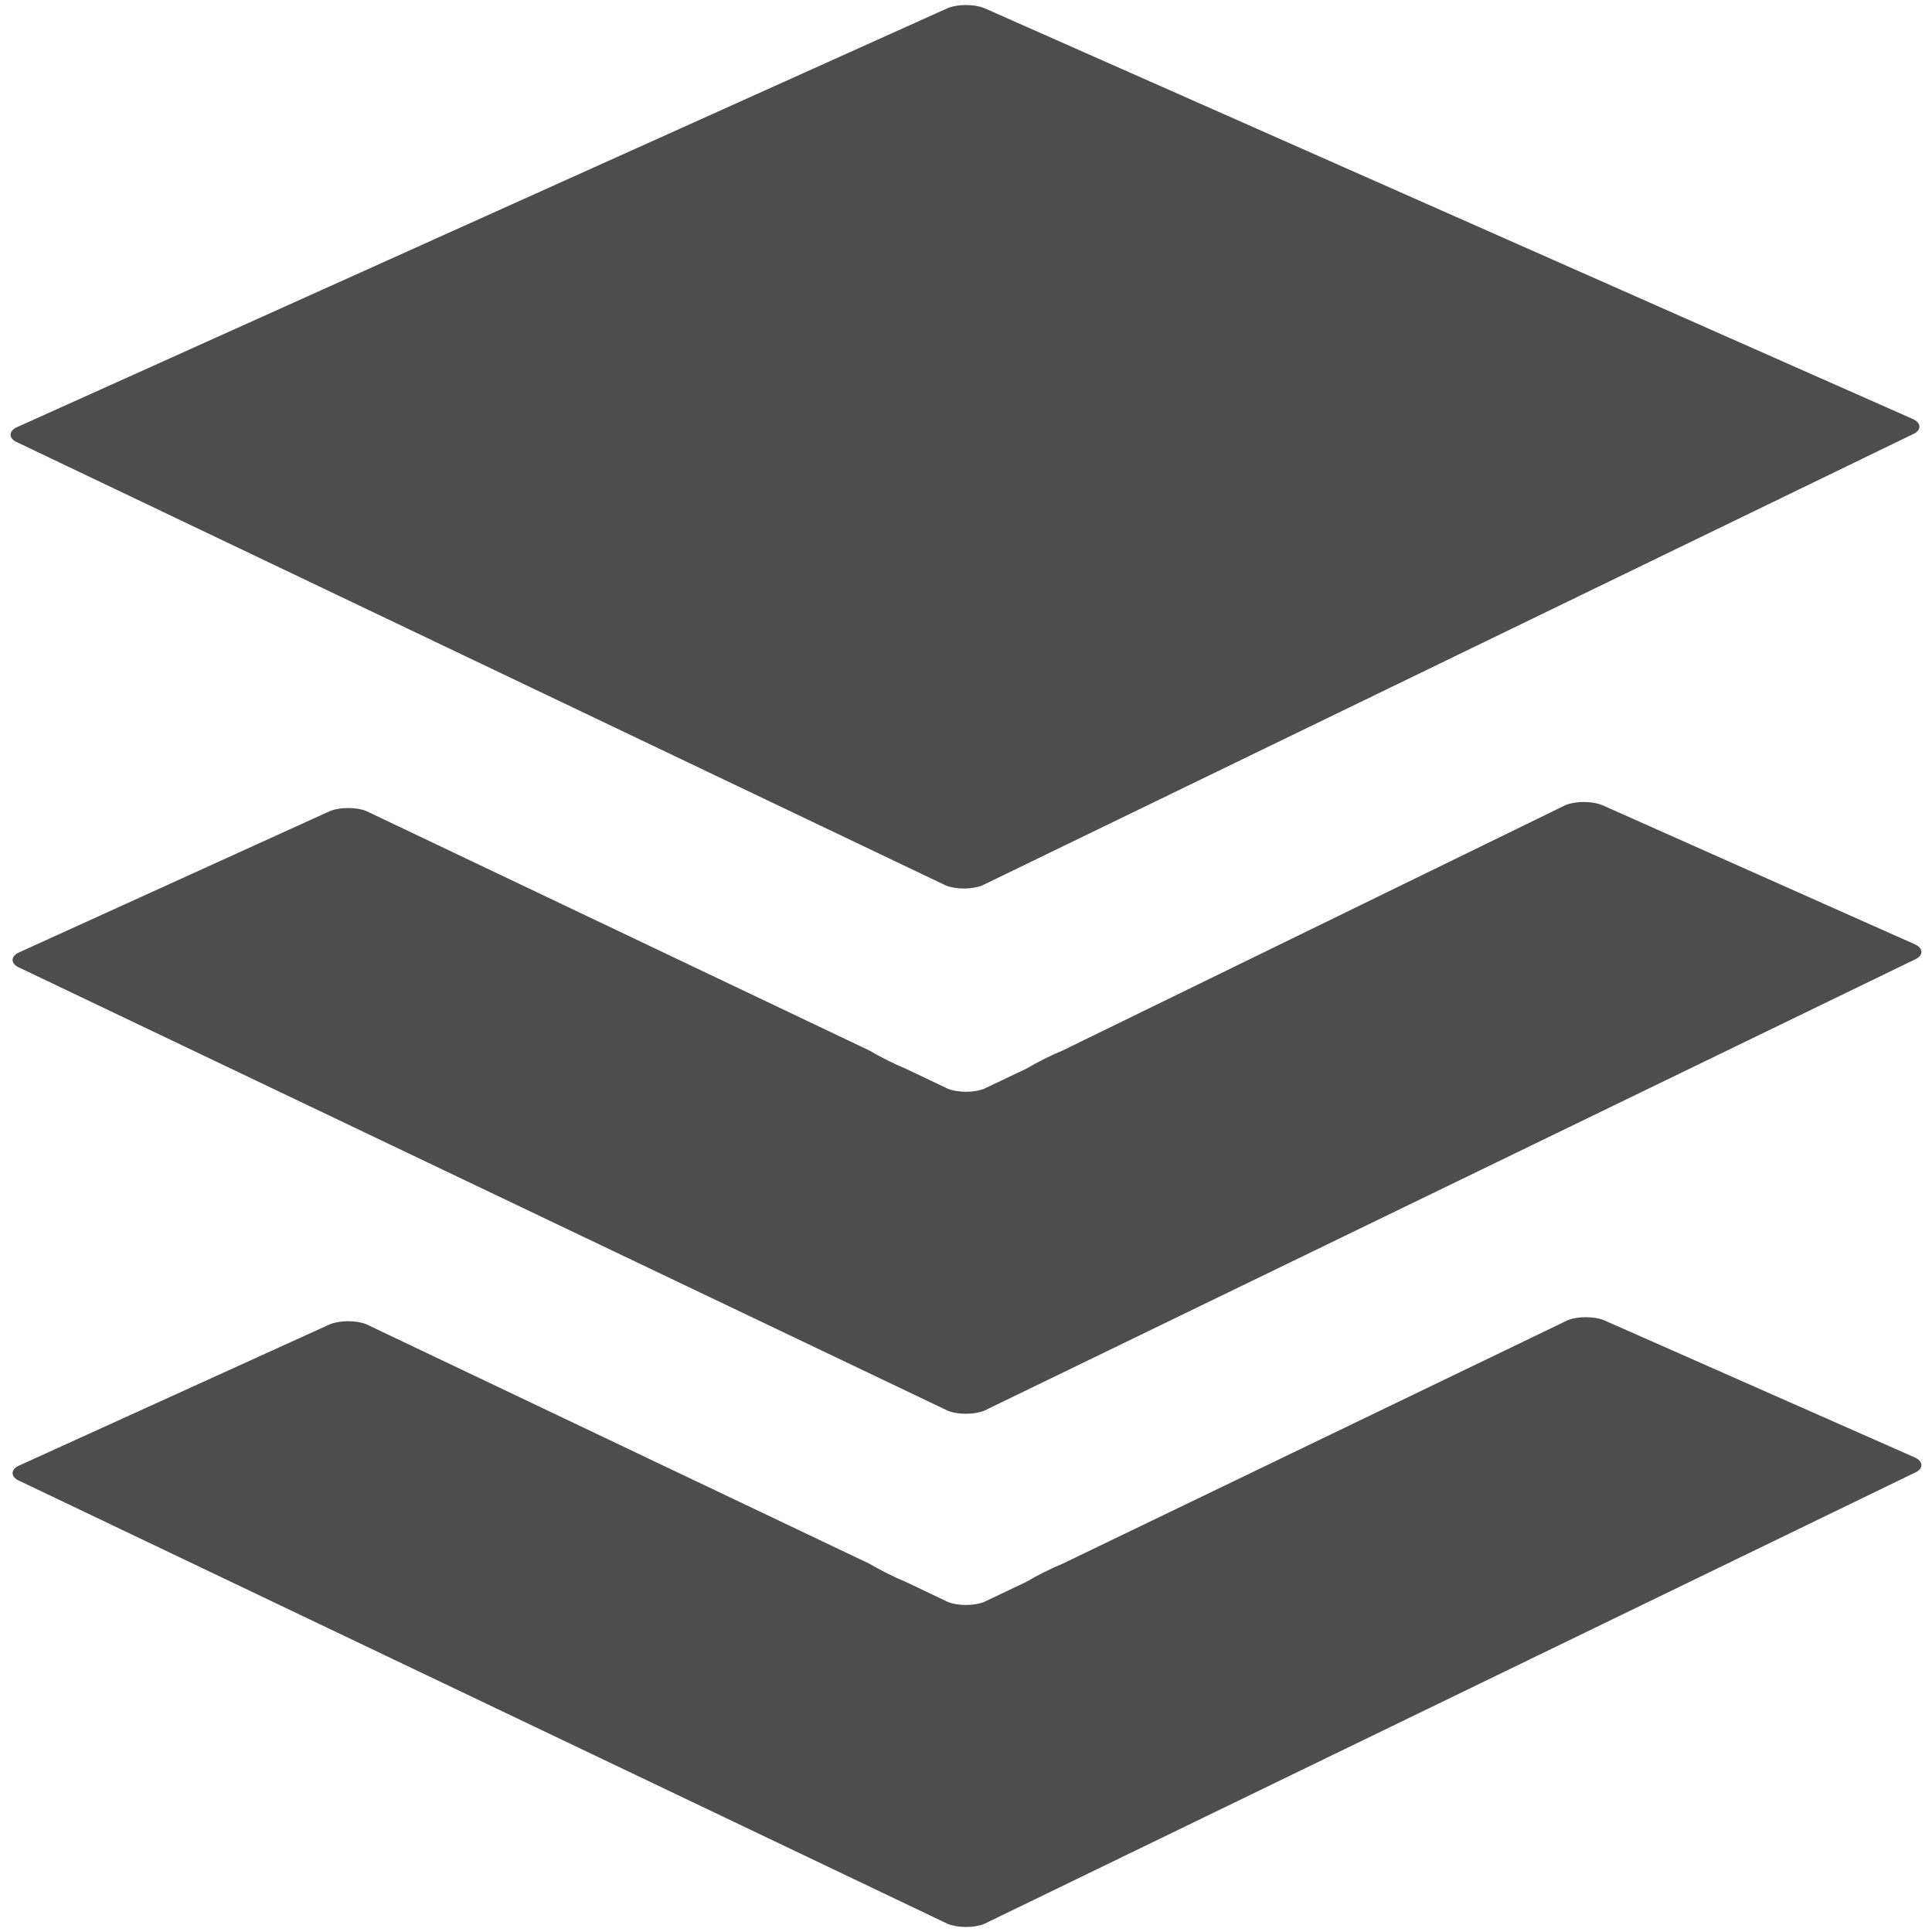<?xml version="1.0" encoding="iso-8859-1"?>
<svg version="1.1" id="pileicon" xmlns="http://www.w3.org/2000/svg" xmlns:xlink="http://www.w3.org/1999/xlink" x="0px" y="0px"
	 viewBox="0 0 96 96" style="enable-background:new 0 0 96 96;" xml:space="preserve">
<style type="text/css">
	.st0{fill:#4D4D4D;}
</style>
<g>
	<path class="st0" d="M52.8,52.2c-0.5,0.2-1.3,0.6-1.8,0.9l-2.1,1c-0.5,0.2-1.3,0.2-1.8,0l-2.1-1c-0.5-0.2-1.3-0.6-1.8-0.9l-25-11.9
		c-0.5-0.2-1.3-0.2-1.8,0l-15.4,7c-0.5,0.2-0.5,0.6,0,0.8l46.1,22c0.5,0.2,1.3,0.2,1.8,0l46.2-22.4c0.5-0.2,0.5-0.6,0-0.8L79.6,40
		c-0.5-0.2-1.3-0.2-1.8,0L52.8,52.2z"/>
</g>
<g>
	<path class="st0" d="M48.9,0.4c-0.5-0.2-1.3-0.2-1.8,0L0.9,21.2c-0.5,0.2-0.5,0.6,0,0.8l46.1,22c0.5,0.2,1.3,0.2,1.8,0l46.2-22.4
		c0.5-0.2,0.5-0.6,0-0.8L48.9,0.4z"/>
</g>
<g>
	<path class="st0" d="M52.8,77.7c-0.5,0.2-1.3,0.6-1.8,0.9l-2.1,1c-0.5,0.2-1.3,0.2-1.8,0l-2.1-1c-0.5-0.2-1.3-0.6-1.8-0.9l-25-11.9
		c-0.5-0.2-1.3-0.2-1.8,0l-15.4,7c-0.5,0.2-0.5,0.6,0,0.8l46.1,22c0.5,0.2,1.3,0.2,1.8,0l46.2-22.4c0.5-0.2,0.5-0.6,0-0.8l-15.4-6.8
		c-0.5-0.2-1.3-0.2-1.8,0L52.8,77.7z"/>
</g>
</svg>
